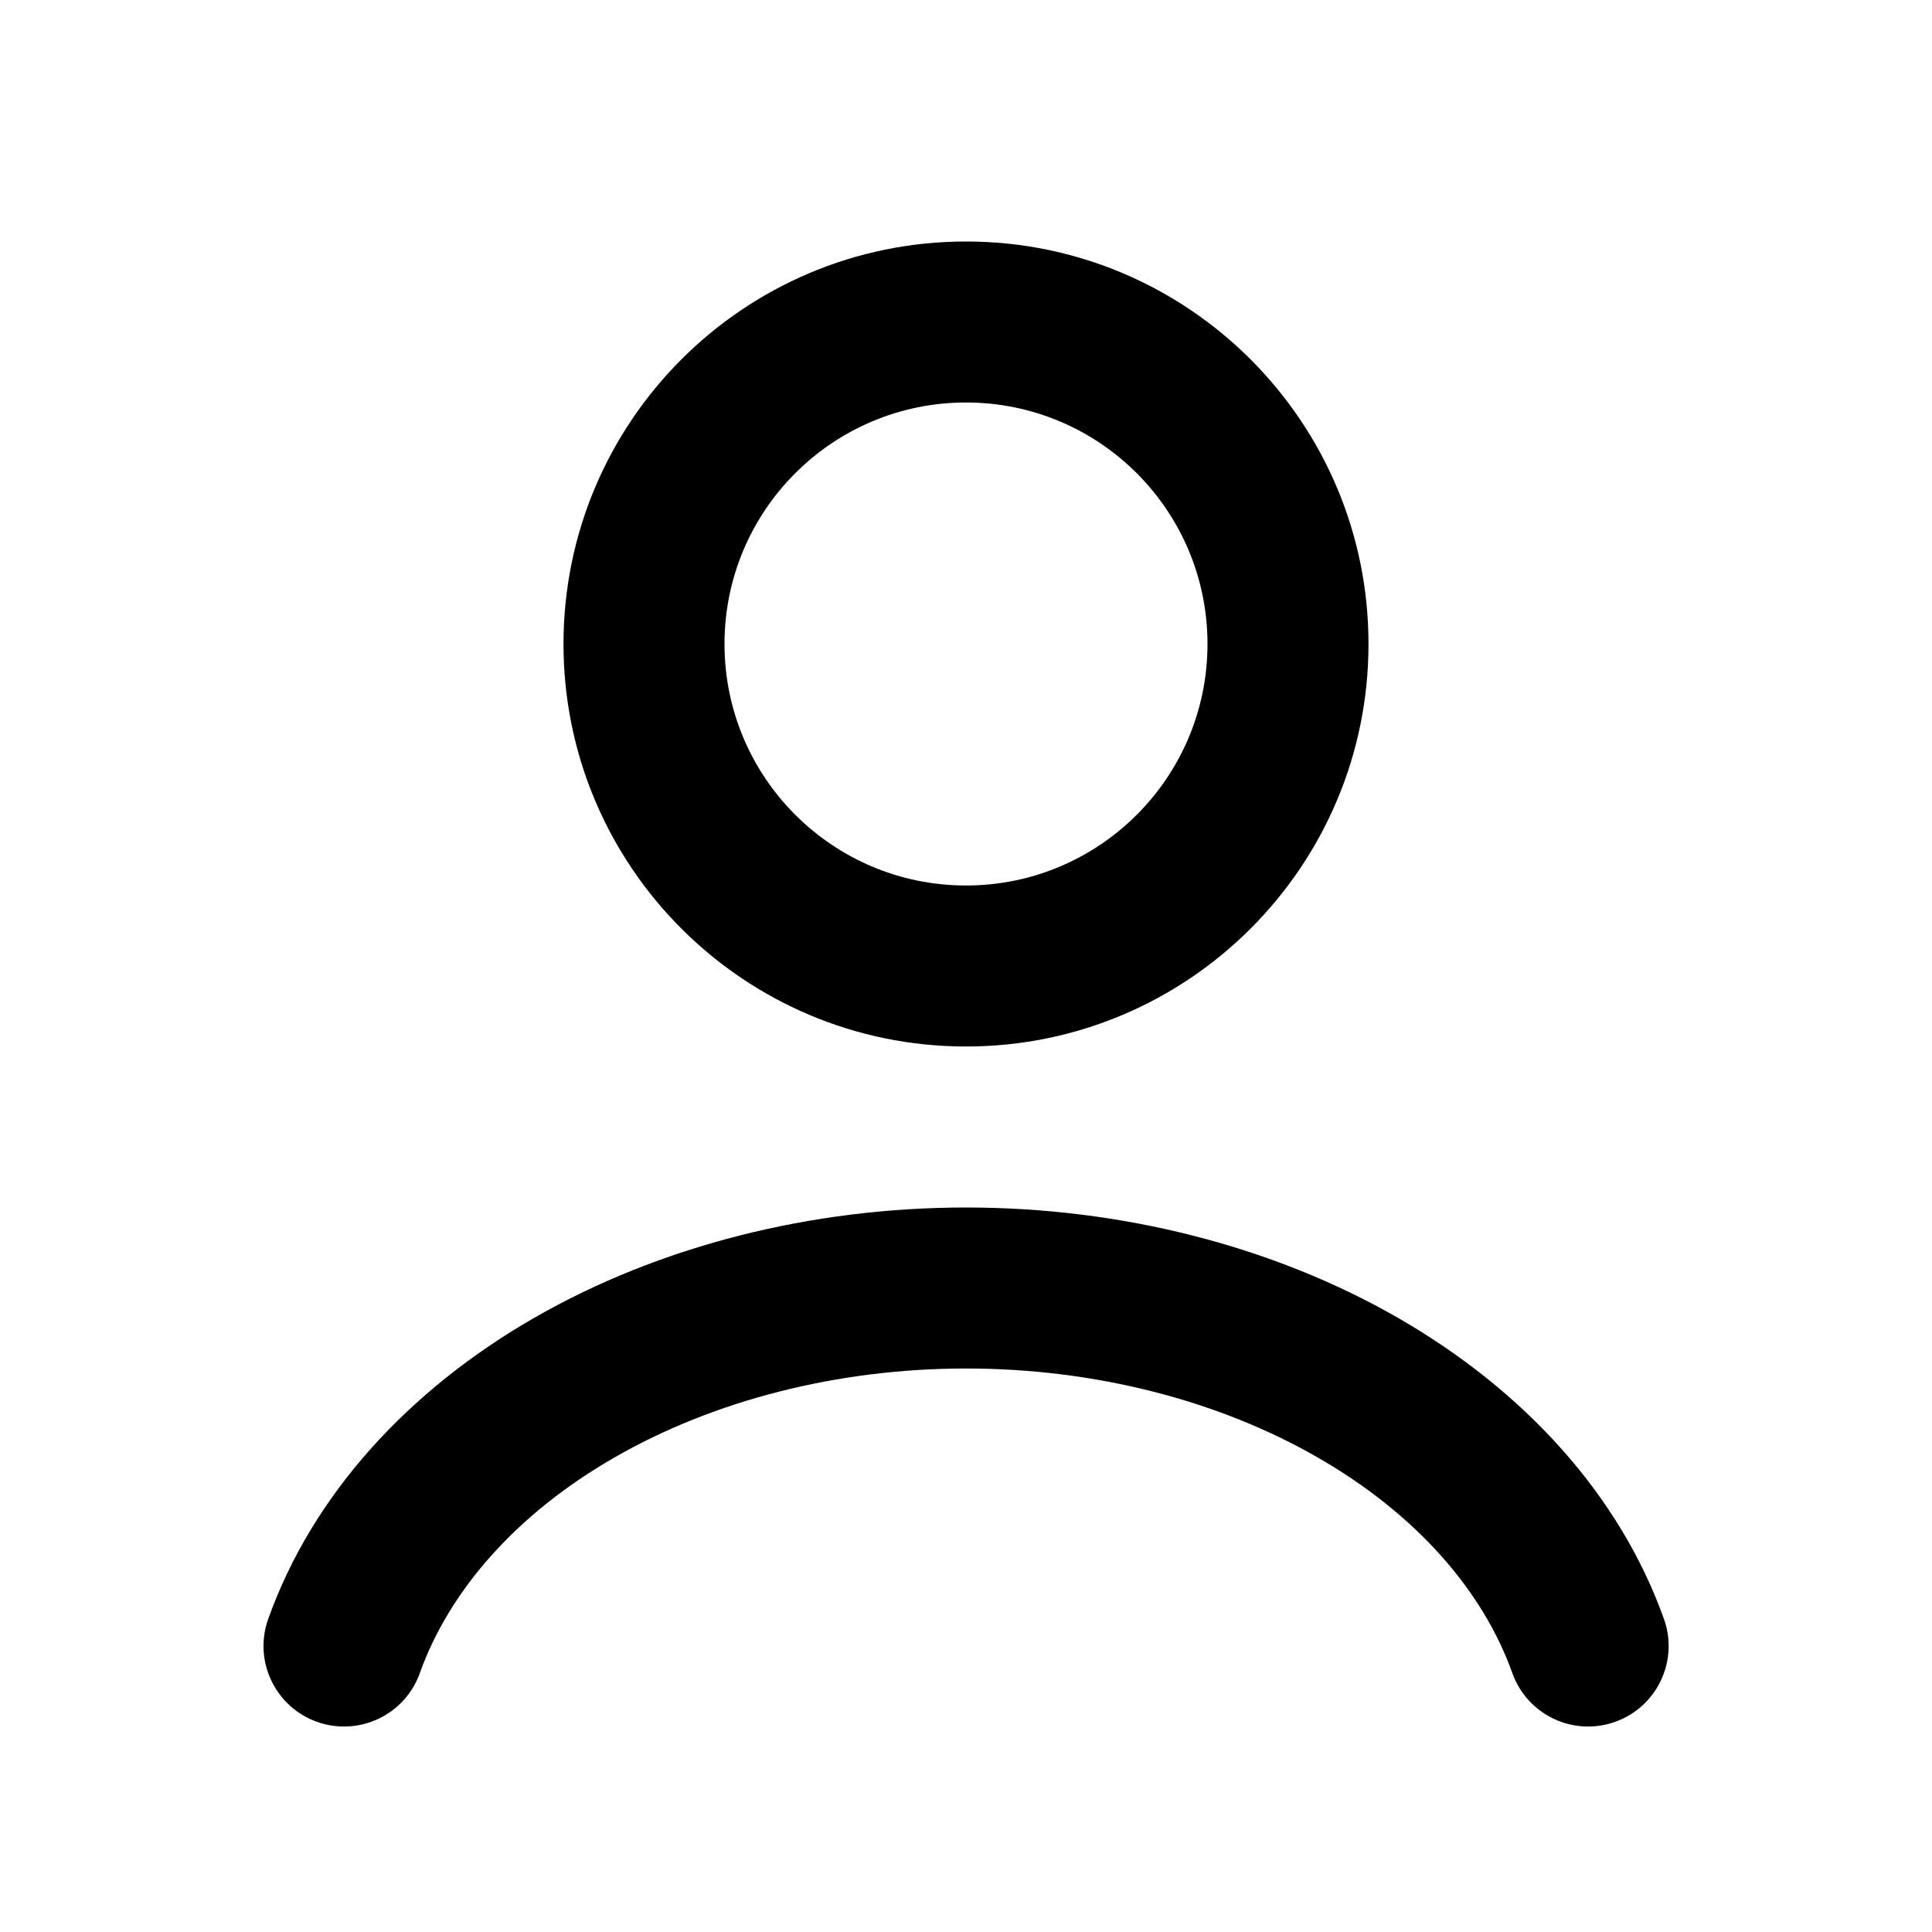 <svg width="24" height="24" viewBox="0 0 24 24" fill="none" xmlns="http://www.w3.org/2000/svg">
<path fill-rule="evenodd" clip-rule="evenodd" d="M6.632 16.373C8.195 15.474 10.082 15 12.001 15C13.921 15 15.807 15.474 17.37 16.373C18.932 17.272 20.12 18.57 20.67 20.111C20.856 20.631 20.585 21.203 20.065 21.389C19.545 21.575 18.973 21.304 18.787 20.784C18.426 19.772 17.605 18.816 16.372 18.107C15.141 17.398 13.604 17 12.001 17C10.399 17 8.861 17.398 7.63 18.107C6.398 18.816 5.577 19.772 5.215 20.784C5.03 21.304 4.457 21.575 3.937 21.389C3.417 21.203 3.146 20.631 3.332 20.111C3.882 18.57 5.07 17.272 6.632 16.373Z" fill="black"/>
<path fill-rule="evenodd" clip-rule="evenodd" d="M12 5C10.343 5 9 6.343 9 8C9 9.657 10.343 11 12 11C13.657 11 15 9.657 15 8C15 6.343 13.657 5 12 5ZM7 8C7 5.239 9.239 3 12 3C14.761 3 17 5.239 17 8C17 10.761 14.761 13 12 13C9.239 13 7 10.761 7 8Z" fill="black"/>
</svg>
